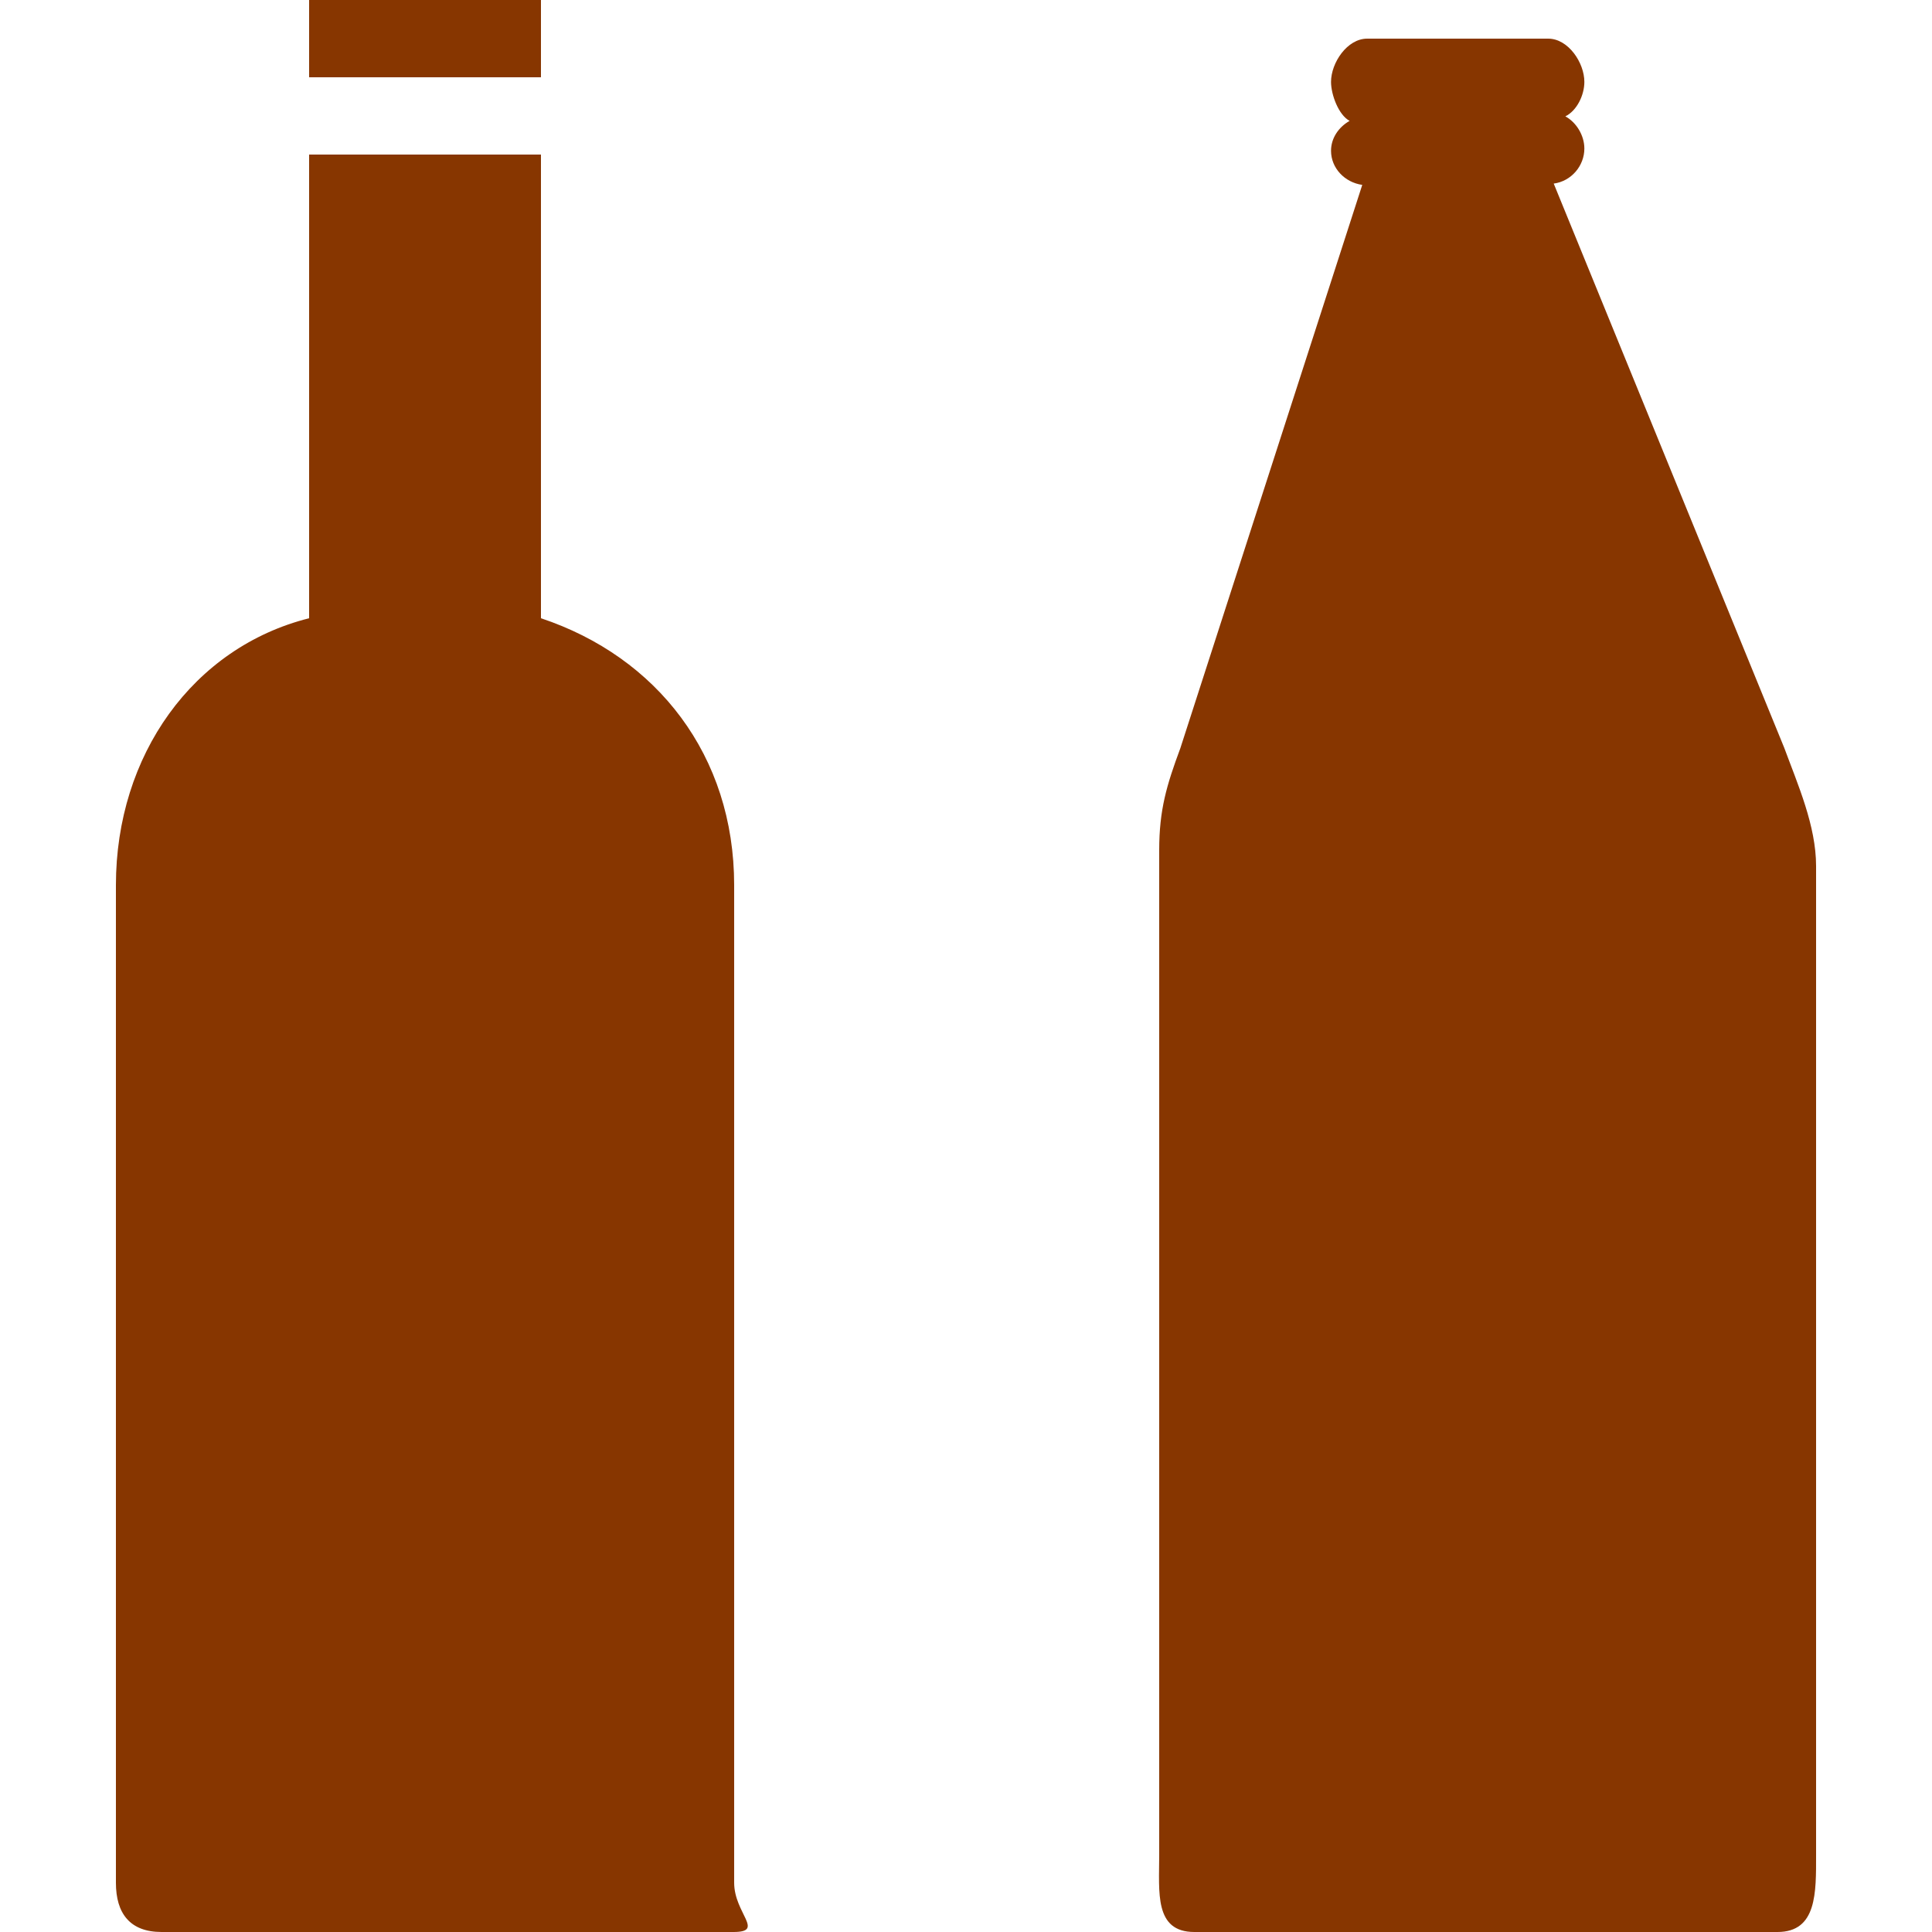 <svg version="1.2" fill="#873600" baseProfile="tiny" xmlns="http://www.w3.org/2000/svg" width="30" height="30" viewBox="0 0 50 50" overflow="inherit"><path d="M14 16c3 1 5 3.548 5 6.908v25.817c0 .794.803 1.275-.017 1.275h-14.801c-.818 0-1.182-.481-1.182-1.274v-25.818c0-3.368 2-6.154 5-6.908v-12h6v12zm-6-16h6v2h-6zm27.255 4.785c-.457-.065-.808-.436-.808-.883 0-.327.196-.612.481-.774-.285-.15-.481-.678-.481-1.008 0-.496.418-1.12.936-1.12h4.684c.521 0 .936.624.936 1.119 0 .345-.195.747-.492.892.285.155.492.494.492.833 0 .448-.338.847-.793.907l5.965 14.6c.35.949.825 2.016.825 3.064v25.585c0 .976.026 2-1 2h-15.089c-1.042 0-.911-1.024-.911-2v-26c0-1.047.195-1.686.547-2.636l4.708-14.579z"/></svg>